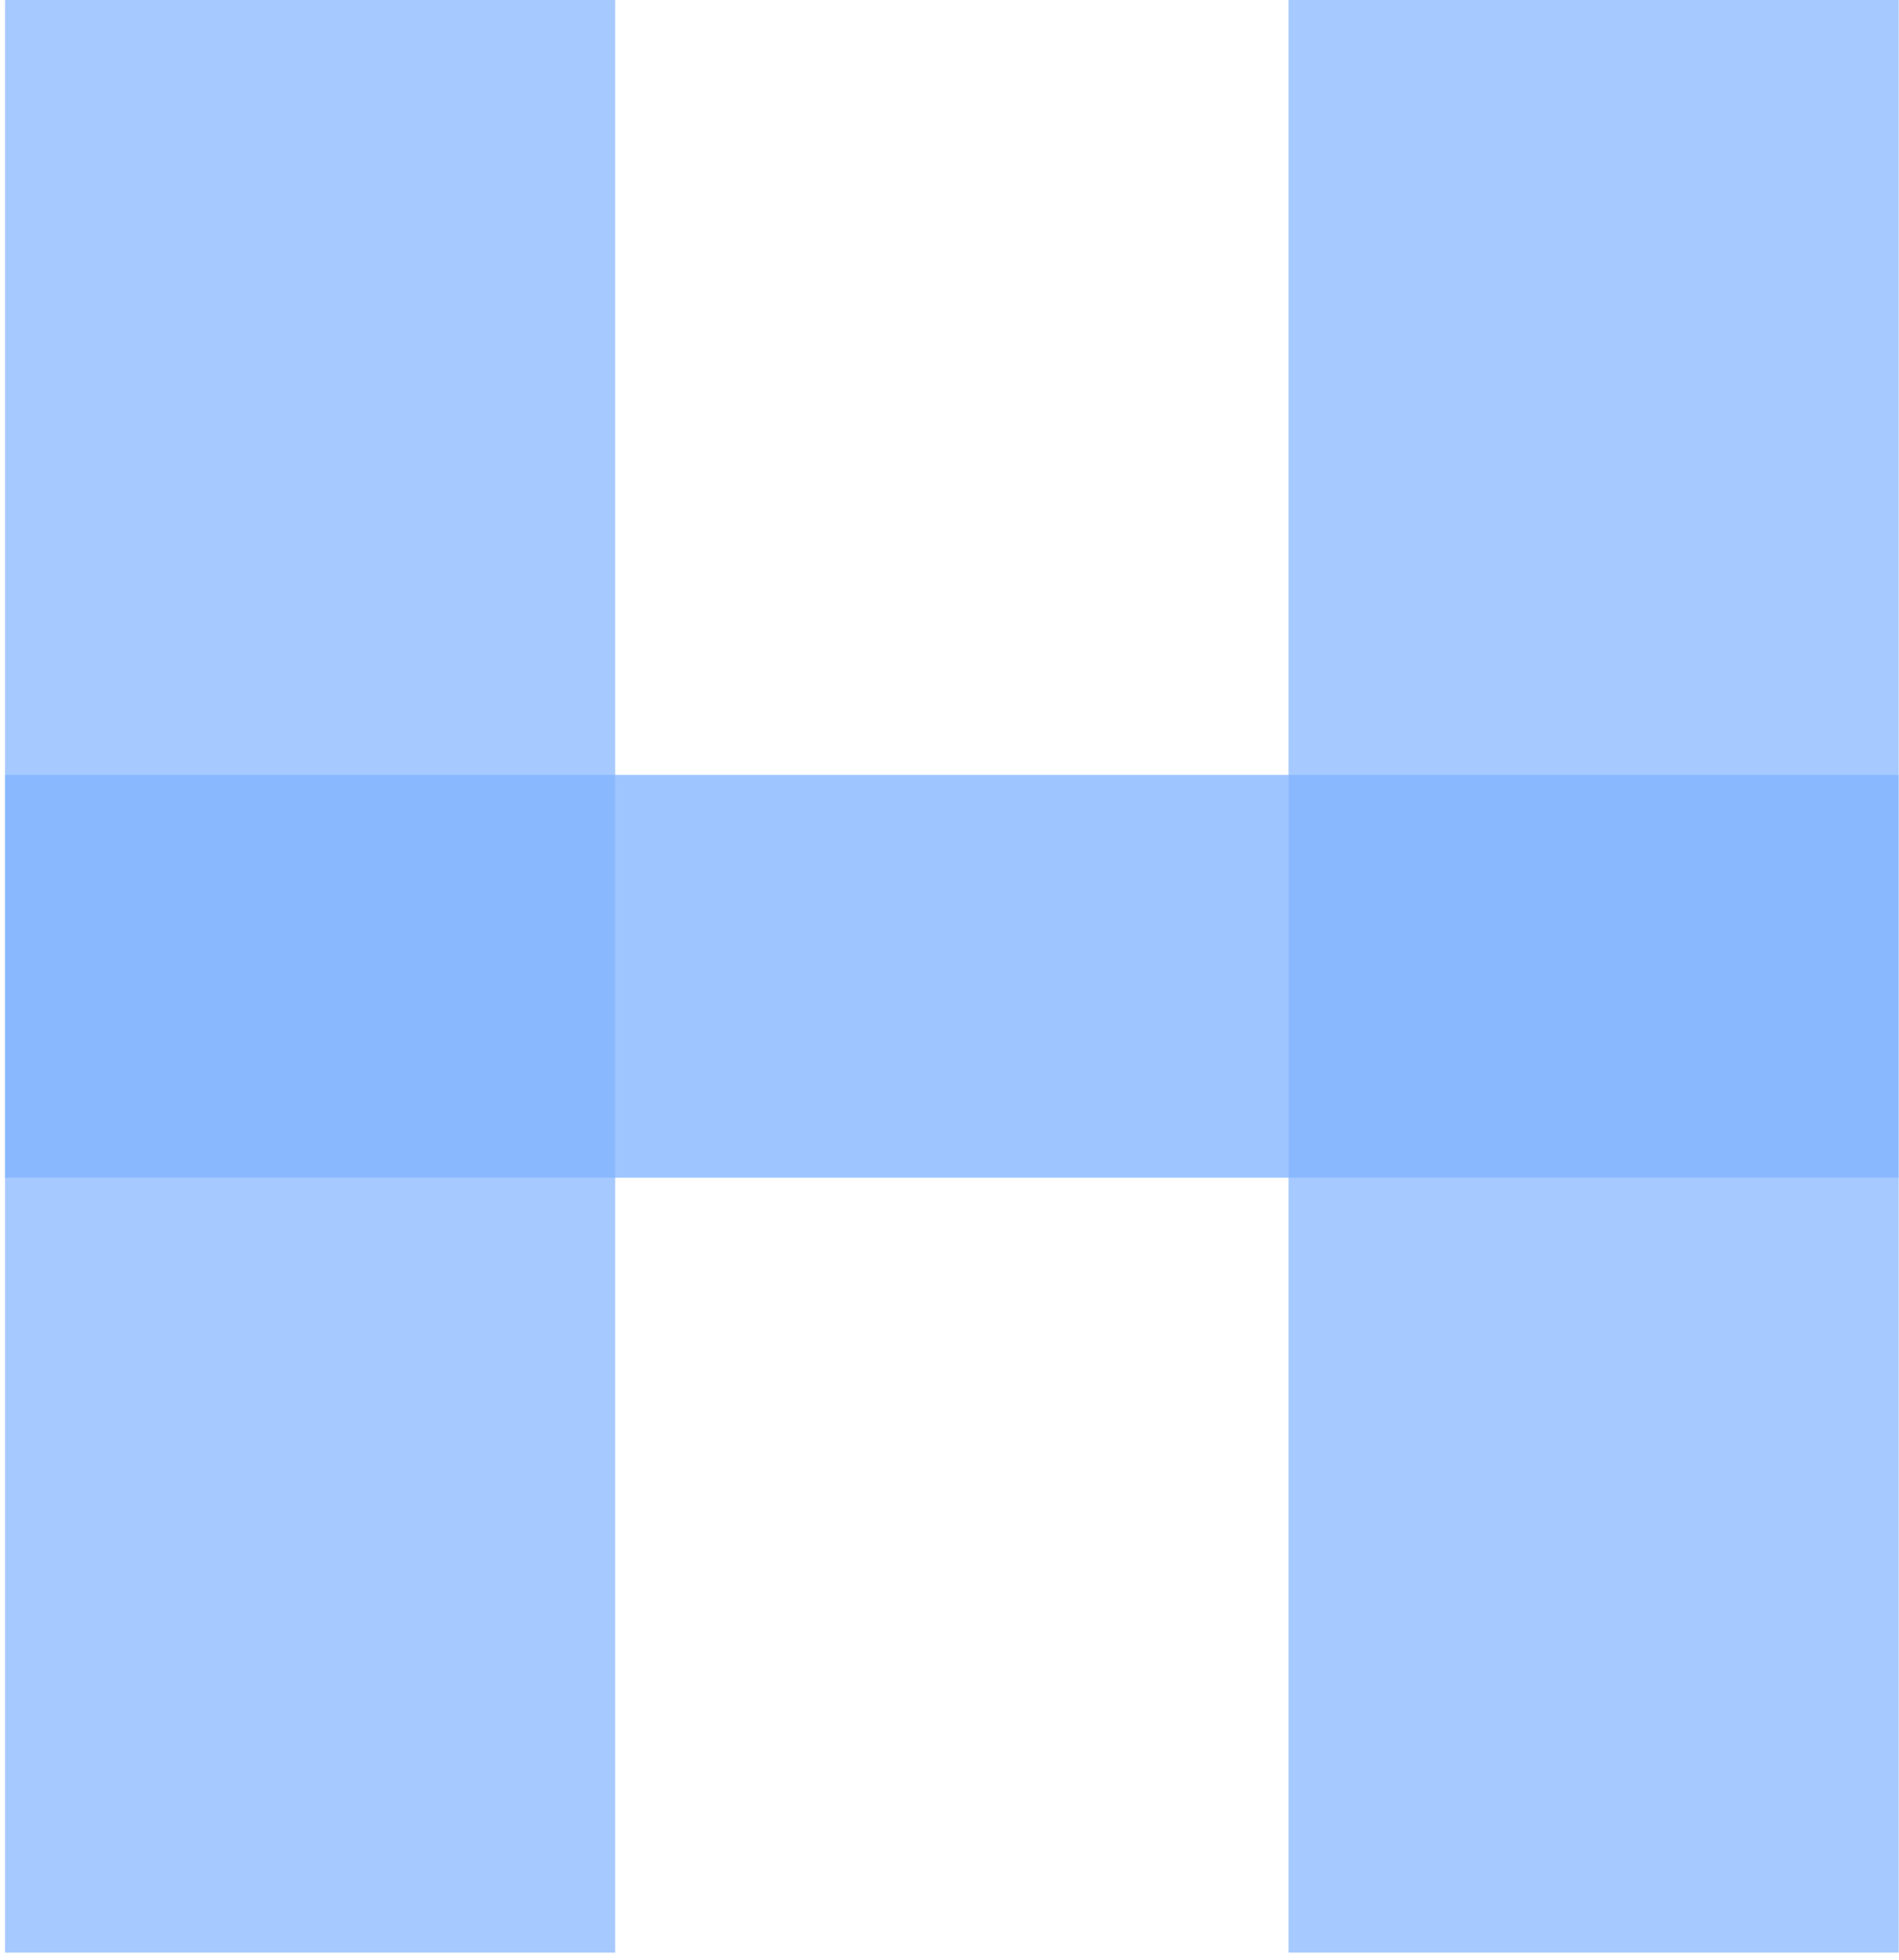 <svg width="249" height="257" viewBox="0 0 249 257" fill="none" xmlns="http://www.w3.org/2000/svg">
<rect x="0.657" y="0.002" width="80" height="256" fill="#4F95FF" fill-opacity="0.5"/>
<rect x="168.958" y="0.002" width="80" height="256" fill="#4F95FF" fill-opacity="0.5"/>
<rect opacity="0.66" x="0.657" y="101.603" width="168.3" height="52.8" fill="#4F95FF" fill-opacity="0.5"/>
<rect opacity="0.66" x="80.657" y="101.603" width="168.3" height="52.8" fill="#4F95FF" fill-opacity="0.5"/>
</svg>
